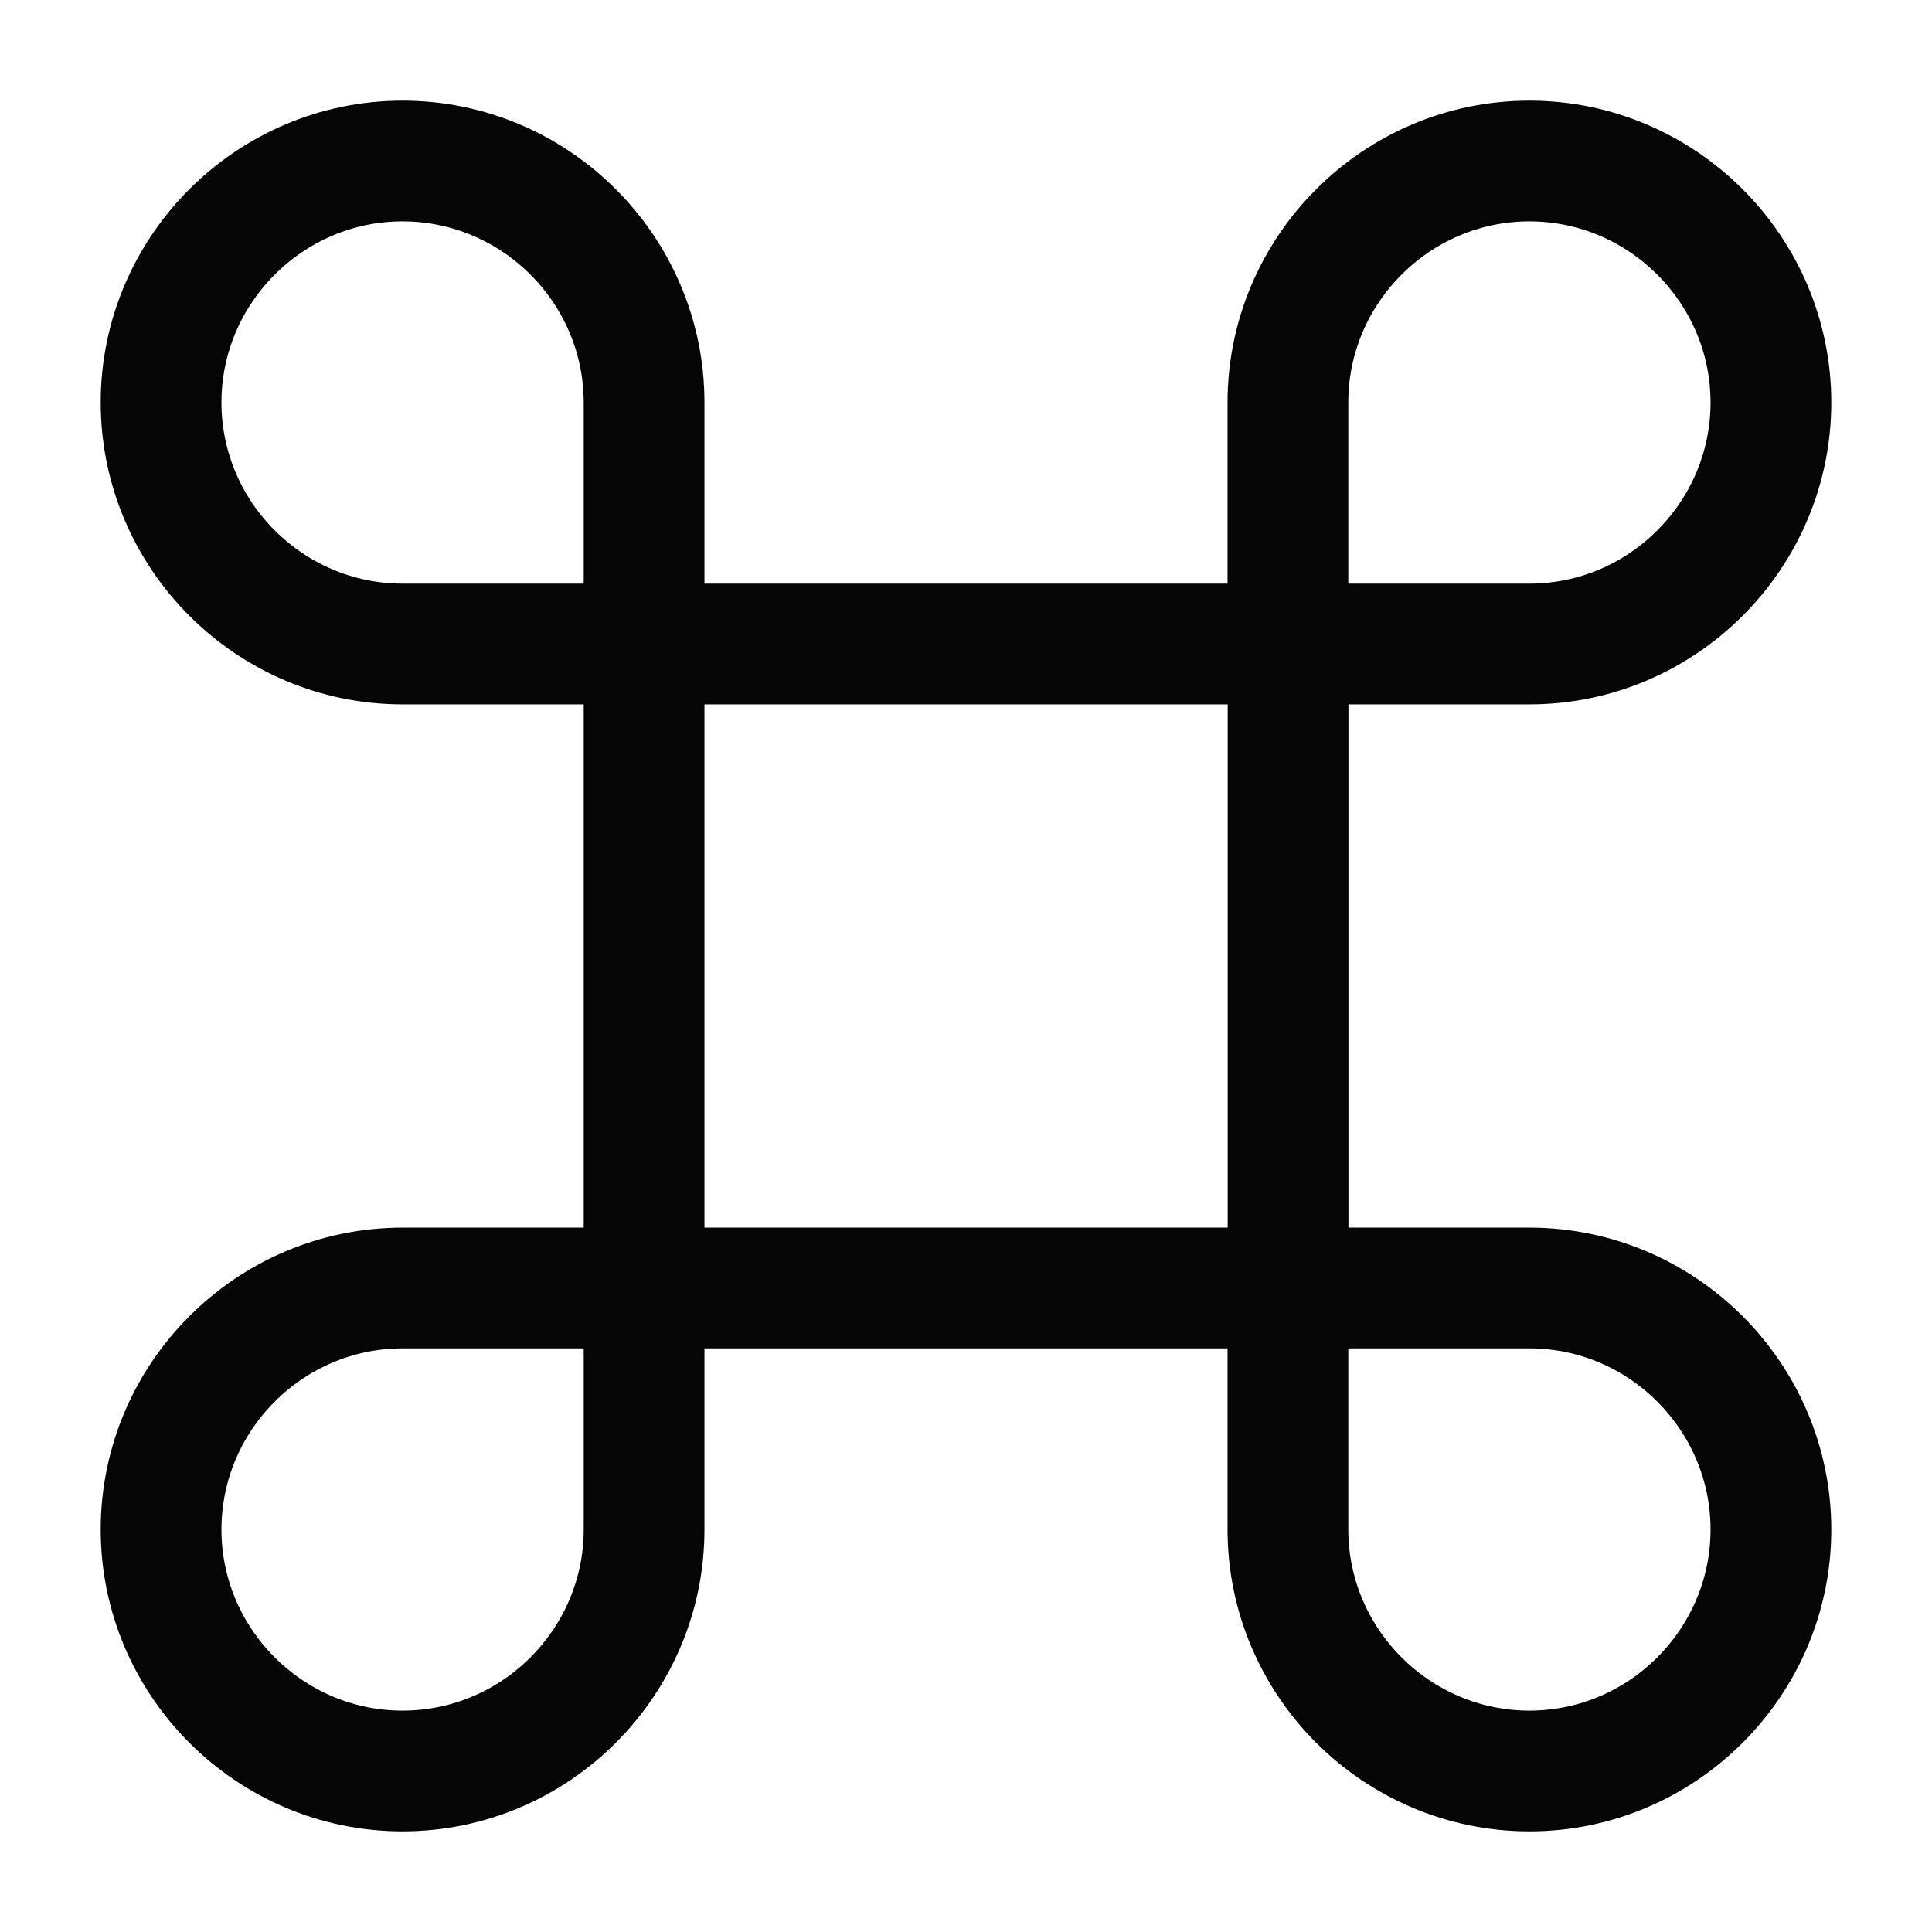 <svg width="24" height="24" viewBox="0 0 24 24" fill="none" xmlns="http://www.w3.org/2000/svg">
<path d="M16.001 8H8.001V16H16.001V8Z" stroke="#050505" stroke-width="1.5" stroke-linecap="round" stroke-linejoin="round"/>
<path d="M5.001 22C6.651 22 8.001 20.65 8.001 19V16H5.001C3.351 16 2.001 17.35 2.001 19C2.001 20.65 3.351 22 5.001 22Z" stroke="#050505" stroke-width="1.5" stroke-linecap="round" stroke-linejoin="round"/>
<path d="M5.001 8H8.001V5C8.001 3.35 6.651 2 5.001 2C3.351 2 2.001 3.35 2.001 5C2.001 6.65 3.351 8 5.001 8Z" stroke="#050505" stroke-width="1.5" stroke-linecap="round" stroke-linejoin="round"/>
<path d="M15.999 8H18.999C20.649 8 21.999 6.65 21.999 5C21.999 3.35 20.649 2 18.999 2C17.349 2 15.999 3.35 15.999 5V8Z" stroke="#050505" stroke-width="1.5" stroke-linecap="round" stroke-linejoin="round"/>
<path d="M18.999 22C20.649 22 21.999 20.65 21.999 19C21.999 17.35 20.649 16 18.999 16H15.999V19C15.999 20.65 17.349 22 18.999 22Z" stroke="#050505" stroke-width="1.5" stroke-linecap="round" stroke-linejoin="round"/>
</svg>
